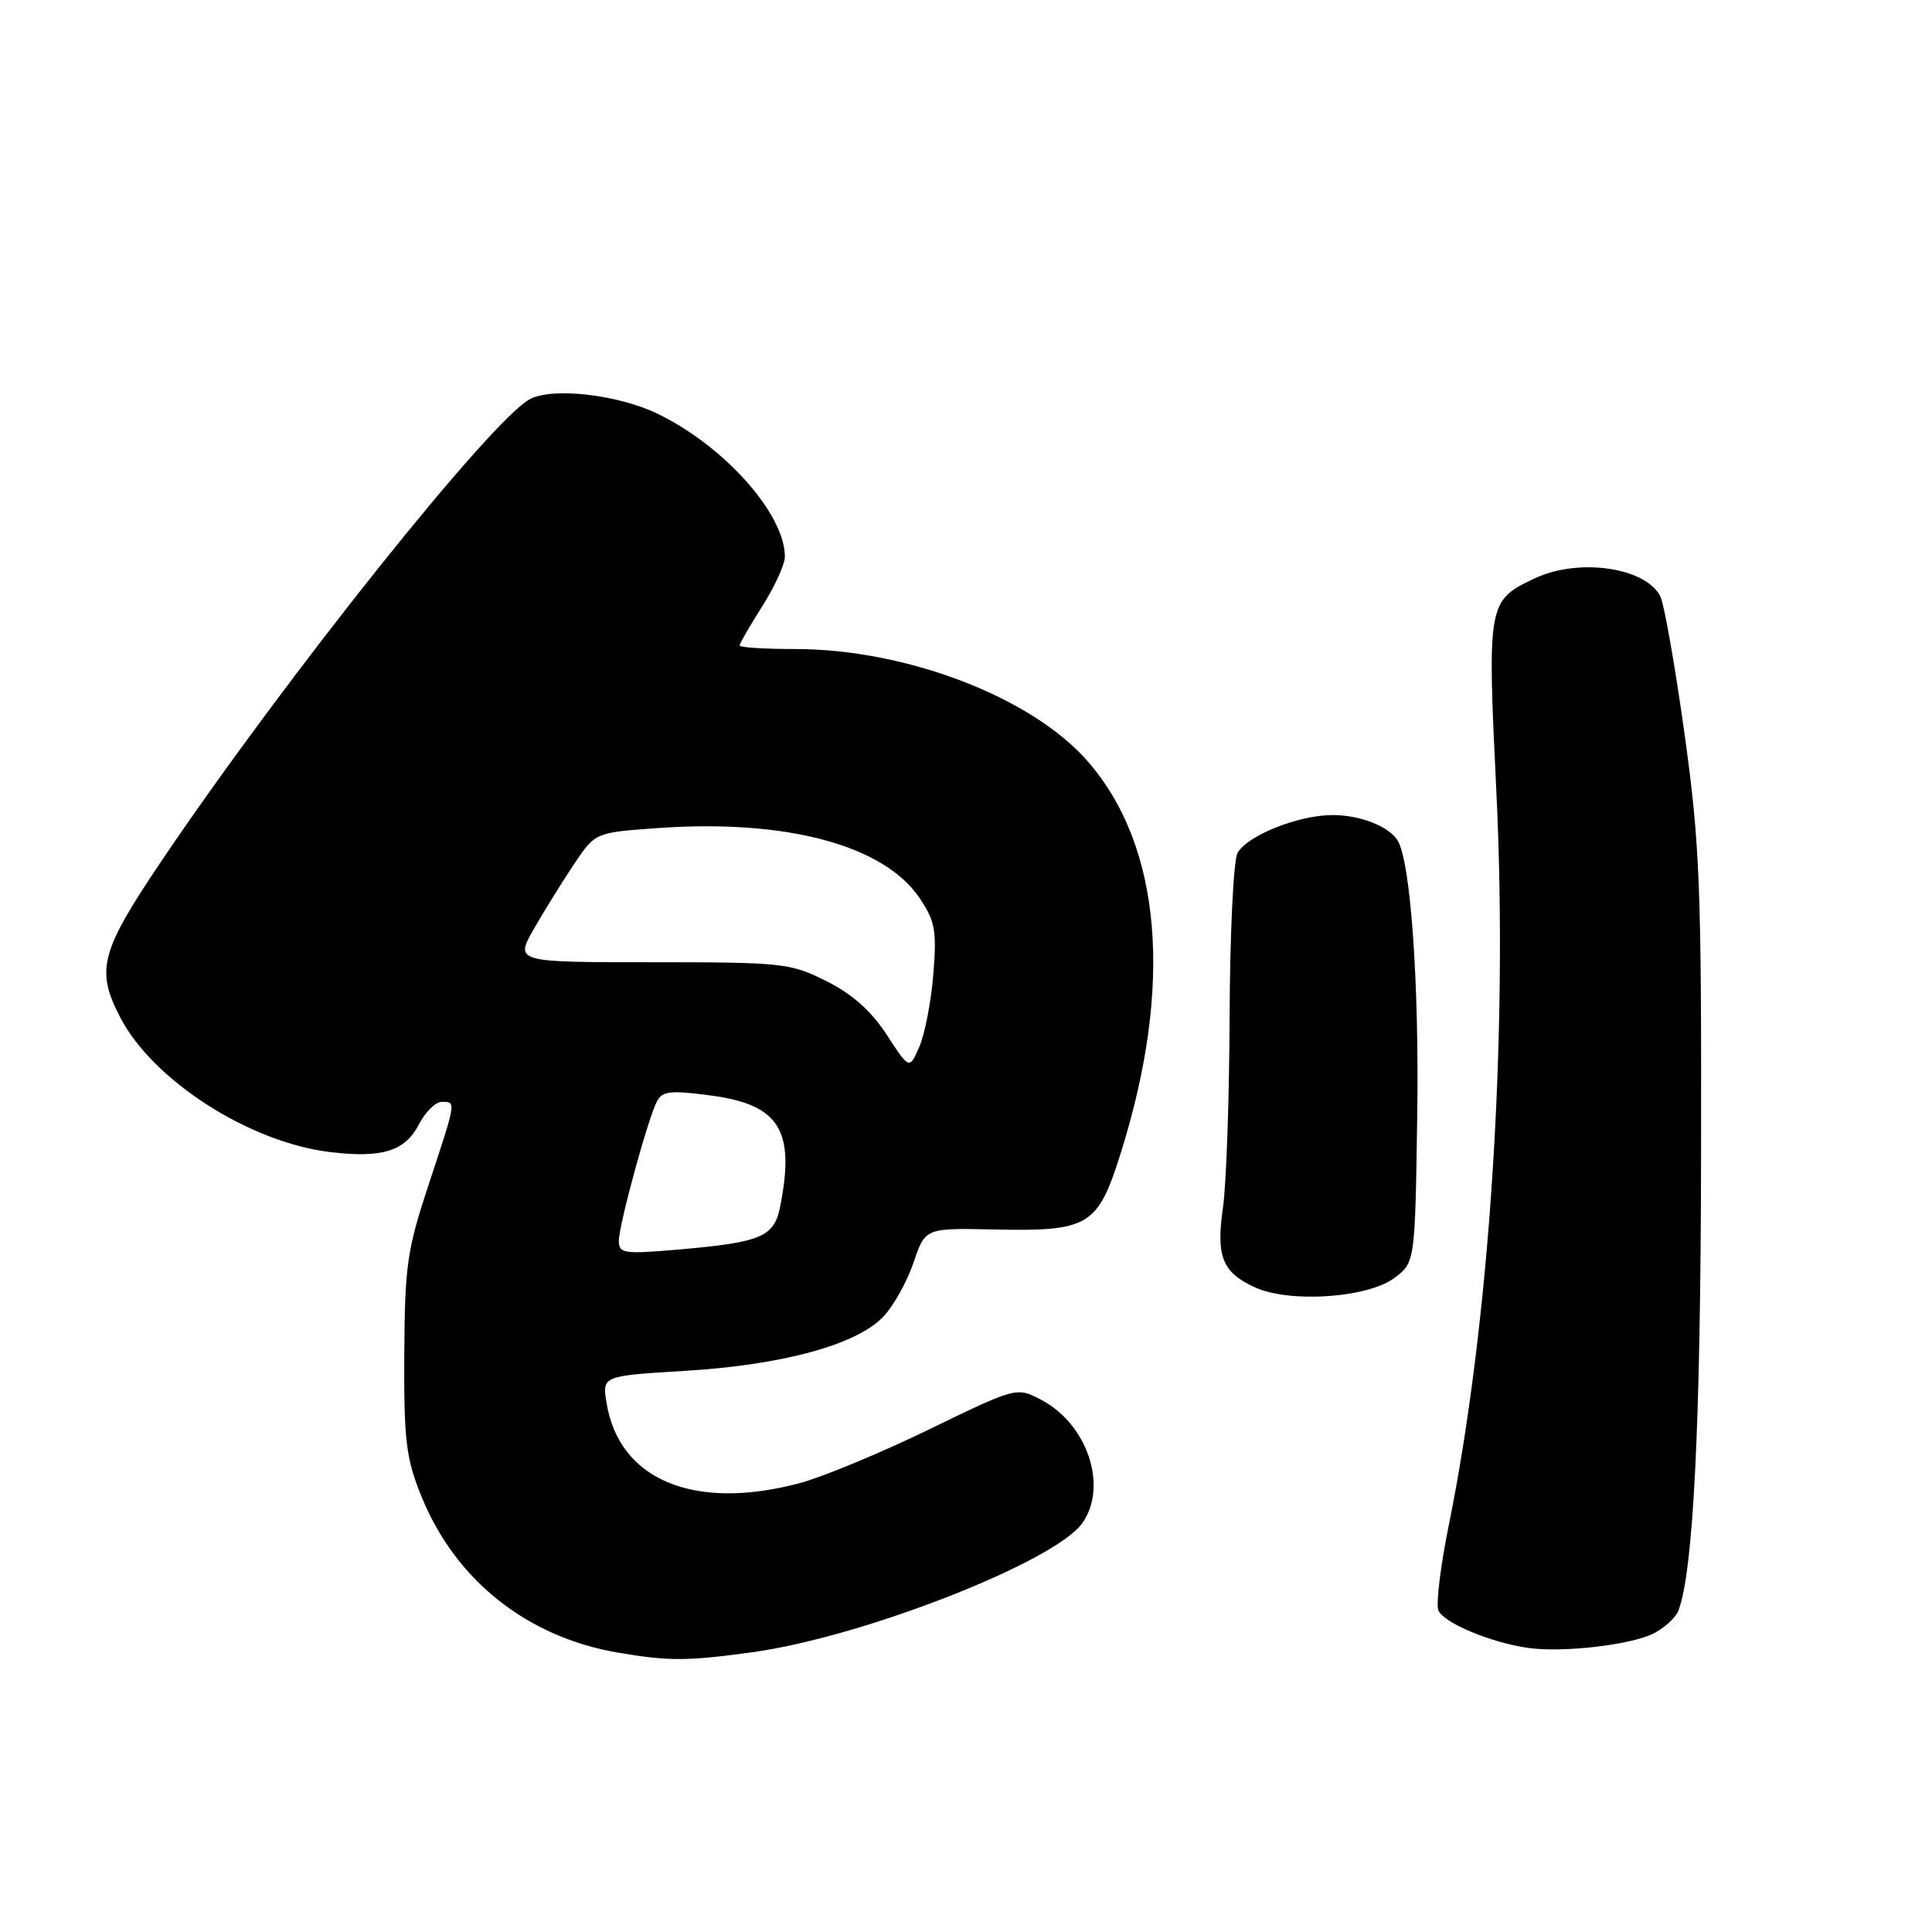 <?xml version="1.0" encoding="UTF-8" standalone="no"?>
<!DOCTYPE svg PUBLIC "-//W3C//DTD SVG 1.1//EN" "http://www.w3.org/Graphics/SVG/1.1/DTD/svg11.dtd" >
<svg xmlns="http://www.w3.org/2000/svg" xmlns:xlink="http://www.w3.org/1999/xlink" version="1.1" viewBox="0 0 256 256">
 <g >
 <path fill="currentColor"
d=" M 99.68 218.93 C 114.27 216.94 139.83 206.94 143.43 201.80 C 146.86 196.90 144.06 188.63 137.89 185.44 C 134.69 183.79 134.65 183.80 123.08 189.42 C 116.69 192.52 109.00 195.71 105.98 196.52 C 91.97 200.25 82.03 196.12 80.37 185.88 C 79.79 182.31 79.79 182.31 90.84 181.64 C 103.73 180.86 113.55 178.17 117.06 174.45 C 118.40 173.03 120.20 169.81 121.05 167.29 C 122.60 162.72 122.60 162.72 131.63 162.91 C 144.26 163.19 145.44 162.49 148.46 152.93 C 155.52 130.58 153.95 112.04 144.04 100.78 C 136.60 92.33 120.03 86.00 105.34 86.00 C 101.30 86.00 98.00 85.79 98.00 85.53 C 98.00 85.28 99.35 82.94 101.00 80.34 C 102.65 77.74 104.00 74.78 104.00 73.76 C 104.00 68.11 95.99 59.11 87.13 54.82 C 81.87 52.28 73.20 51.29 70.21 52.89 C 65.07 55.64 37.82 89.78 21.54 113.87 C 13.30 126.08 12.65 128.47 15.92 134.79 C 20.24 143.16 33.07 151.39 43.78 152.66 C 50.66 153.48 53.67 152.53 55.51 148.99 C 56.36 147.34 57.71 146.00 58.53 146.00 C 60.46 146.00 60.49 145.80 56.82 156.90 C 53.93 165.63 53.64 167.67 53.57 179.50 C 53.51 190.84 53.80 193.23 55.81 198.20 C 60.31 209.37 69.83 216.94 81.94 218.99 C 88.62 220.12 91.01 220.12 99.68 218.93 Z  M 219.13 216.43 C 220.57 215.69 222.04 214.34 222.39 213.44 C 224.38 208.25 225.35 188.75 225.40 153.00 C 225.46 117.19 225.25 111.97 223.19 97.10 C 221.93 88.08 220.49 79.92 219.98 78.96 C 217.93 75.14 209.10 73.91 203.33 76.65 C 197.12 79.59 197.06 79.93 198.28 105.00 C 199.86 137.50 197.39 175.44 191.96 202.16 C 190.88 207.48 190.26 212.52 190.59 213.37 C 191.22 215.01 197.57 217.67 202.50 218.36 C 207.10 219.01 216.19 217.95 219.13 216.43 Z  M 184.74 169.35 C 187.50 167.29 187.50 167.29 187.79 147.89 C 188.06 130.24 186.90 113.99 185.17 111.33 C 183.96 109.46 180.19 108.00 176.59 108.00 C 172.02 108.00 165.22 110.73 163.97 113.05 C 163.44 114.05 162.97 123.79 162.93 134.68 C 162.89 145.58 162.49 156.97 162.05 160.00 C 161.11 166.50 161.96 168.62 166.33 170.60 C 170.93 172.68 181.21 171.98 184.74 169.35 Z  M 82.00 164.44 C 82.00 162.30 85.85 148.21 87.06 145.91 C 87.77 144.57 88.89 144.45 94.20 145.16 C 103.29 146.37 105.40 149.77 103.36 159.95 C 102.57 163.88 100.85 164.61 90.15 165.55 C 82.68 166.20 82.00 166.11 82.00 164.44 Z  M 117.50 137.11 C 115.44 133.95 112.93 131.72 109.50 130.00 C 104.72 127.61 103.71 127.50 86.35 127.50 C 68.21 127.50 68.21 127.50 70.79 123.00 C 72.21 120.53 74.61 116.66 76.13 114.40 C 78.89 110.31 78.89 110.31 87.21 109.72 C 104.18 108.52 117.14 111.99 121.85 119.00 C 123.91 122.06 124.14 123.32 123.67 129.08 C 123.38 132.70 122.55 137.02 121.82 138.69 C 120.50 141.73 120.50 141.73 117.50 137.11 Z "/>
</g>
</svg>